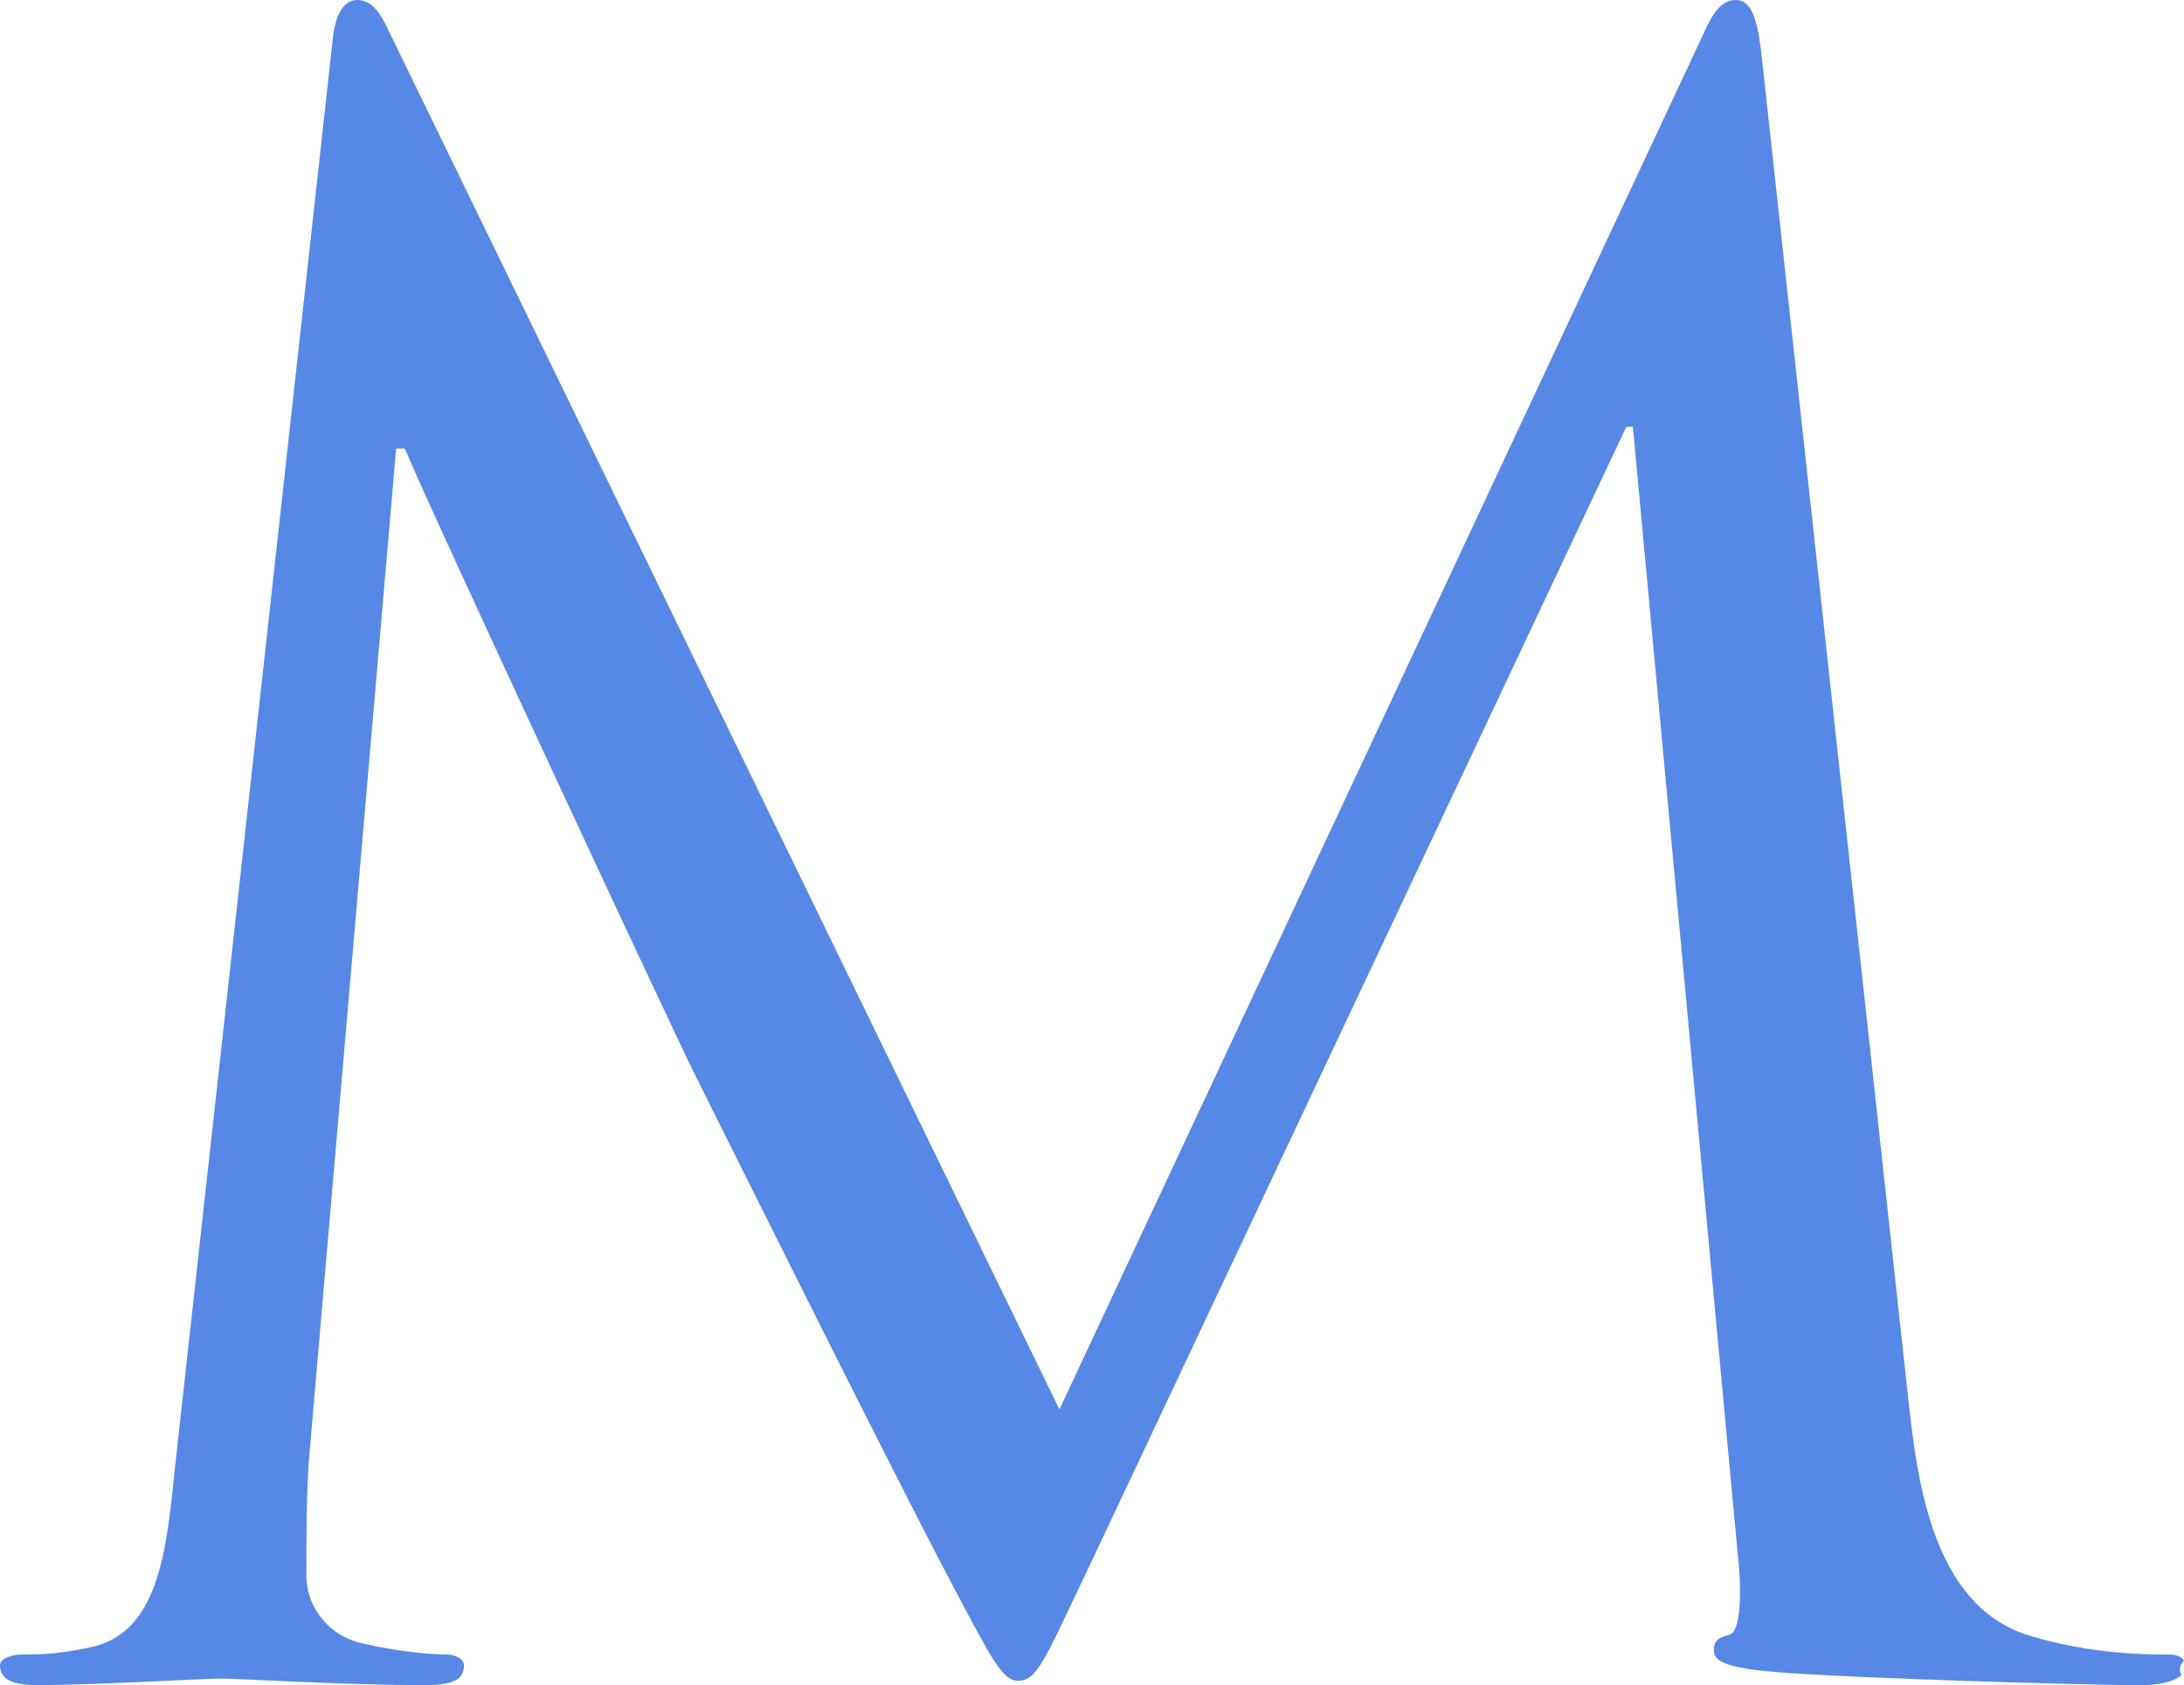 <?xml version="1.0" encoding="UTF-8"?>
<svg id="a" data-name="Layer 1" xmlns="http://www.w3.org/2000/svg" viewBox="0 0 310.01 239.23">
  <path d="M310.01,235.73c-.36-.55-1-.85-2.11-.85-3.11,0-11.18,0-20.19-2.8-13.35-4.35-15.53-21.75-16.78-32.94L250.11,8.39c-.62-5.9-1.55-8.39-3.73-8.39s-3.42,2.18-4.66,4.97l-91.34,195.11L55.31,4.66c-1.55-3.42-2.8-4.66-4.66-4.66s-3.11,2.18-3.42,5.59l-22.37,202.56c-1.24,11.81-2.17,23.92-12.43,25.79-4.66.93-6.83.93-9.32.93-1.55,0-3.11.62-3.11,1.55,0,2.17,2.18,2.8,5.28,2.8,8.39,0,23.3-.93,26.1-.93,2.48,0,17.4.93,28.89.93,3.73,0,5.59-.62,5.59-2.8,0-.93-1.24-1.55-2.48-1.55-1.87,0-6.53-.31-11.81-1.55-4.66-.93-8.08-4.97-8.08-9.64,0-5.28,0-10.87.31-15.84l12.43-144.16h1.24c3.42,8.39,38.21,82.95,41.01,88.55,1.55,3.11,28.27,56.85,36.35,72.08,5.9,11.18,7.46,14.29,9.64,14.29,2.79,0,3.73-2.8,10.25-16.47L230.85,60.59h.93l14.91,160.31c.62,5.59.32,10.87-1.24,11.18s-2.18.93-2.18,2.17c0,1.55,1.55,2.49,8.7,3.11,11.49.93,45.05,1.87,51.88,1.87,2.65,0,4.78-.5,5.82-1.44-.13-.23-.25-.45-.25-.74,0-.52.25-.96.59-1.32h0Z" fill="#5788e5"/>
</svg>